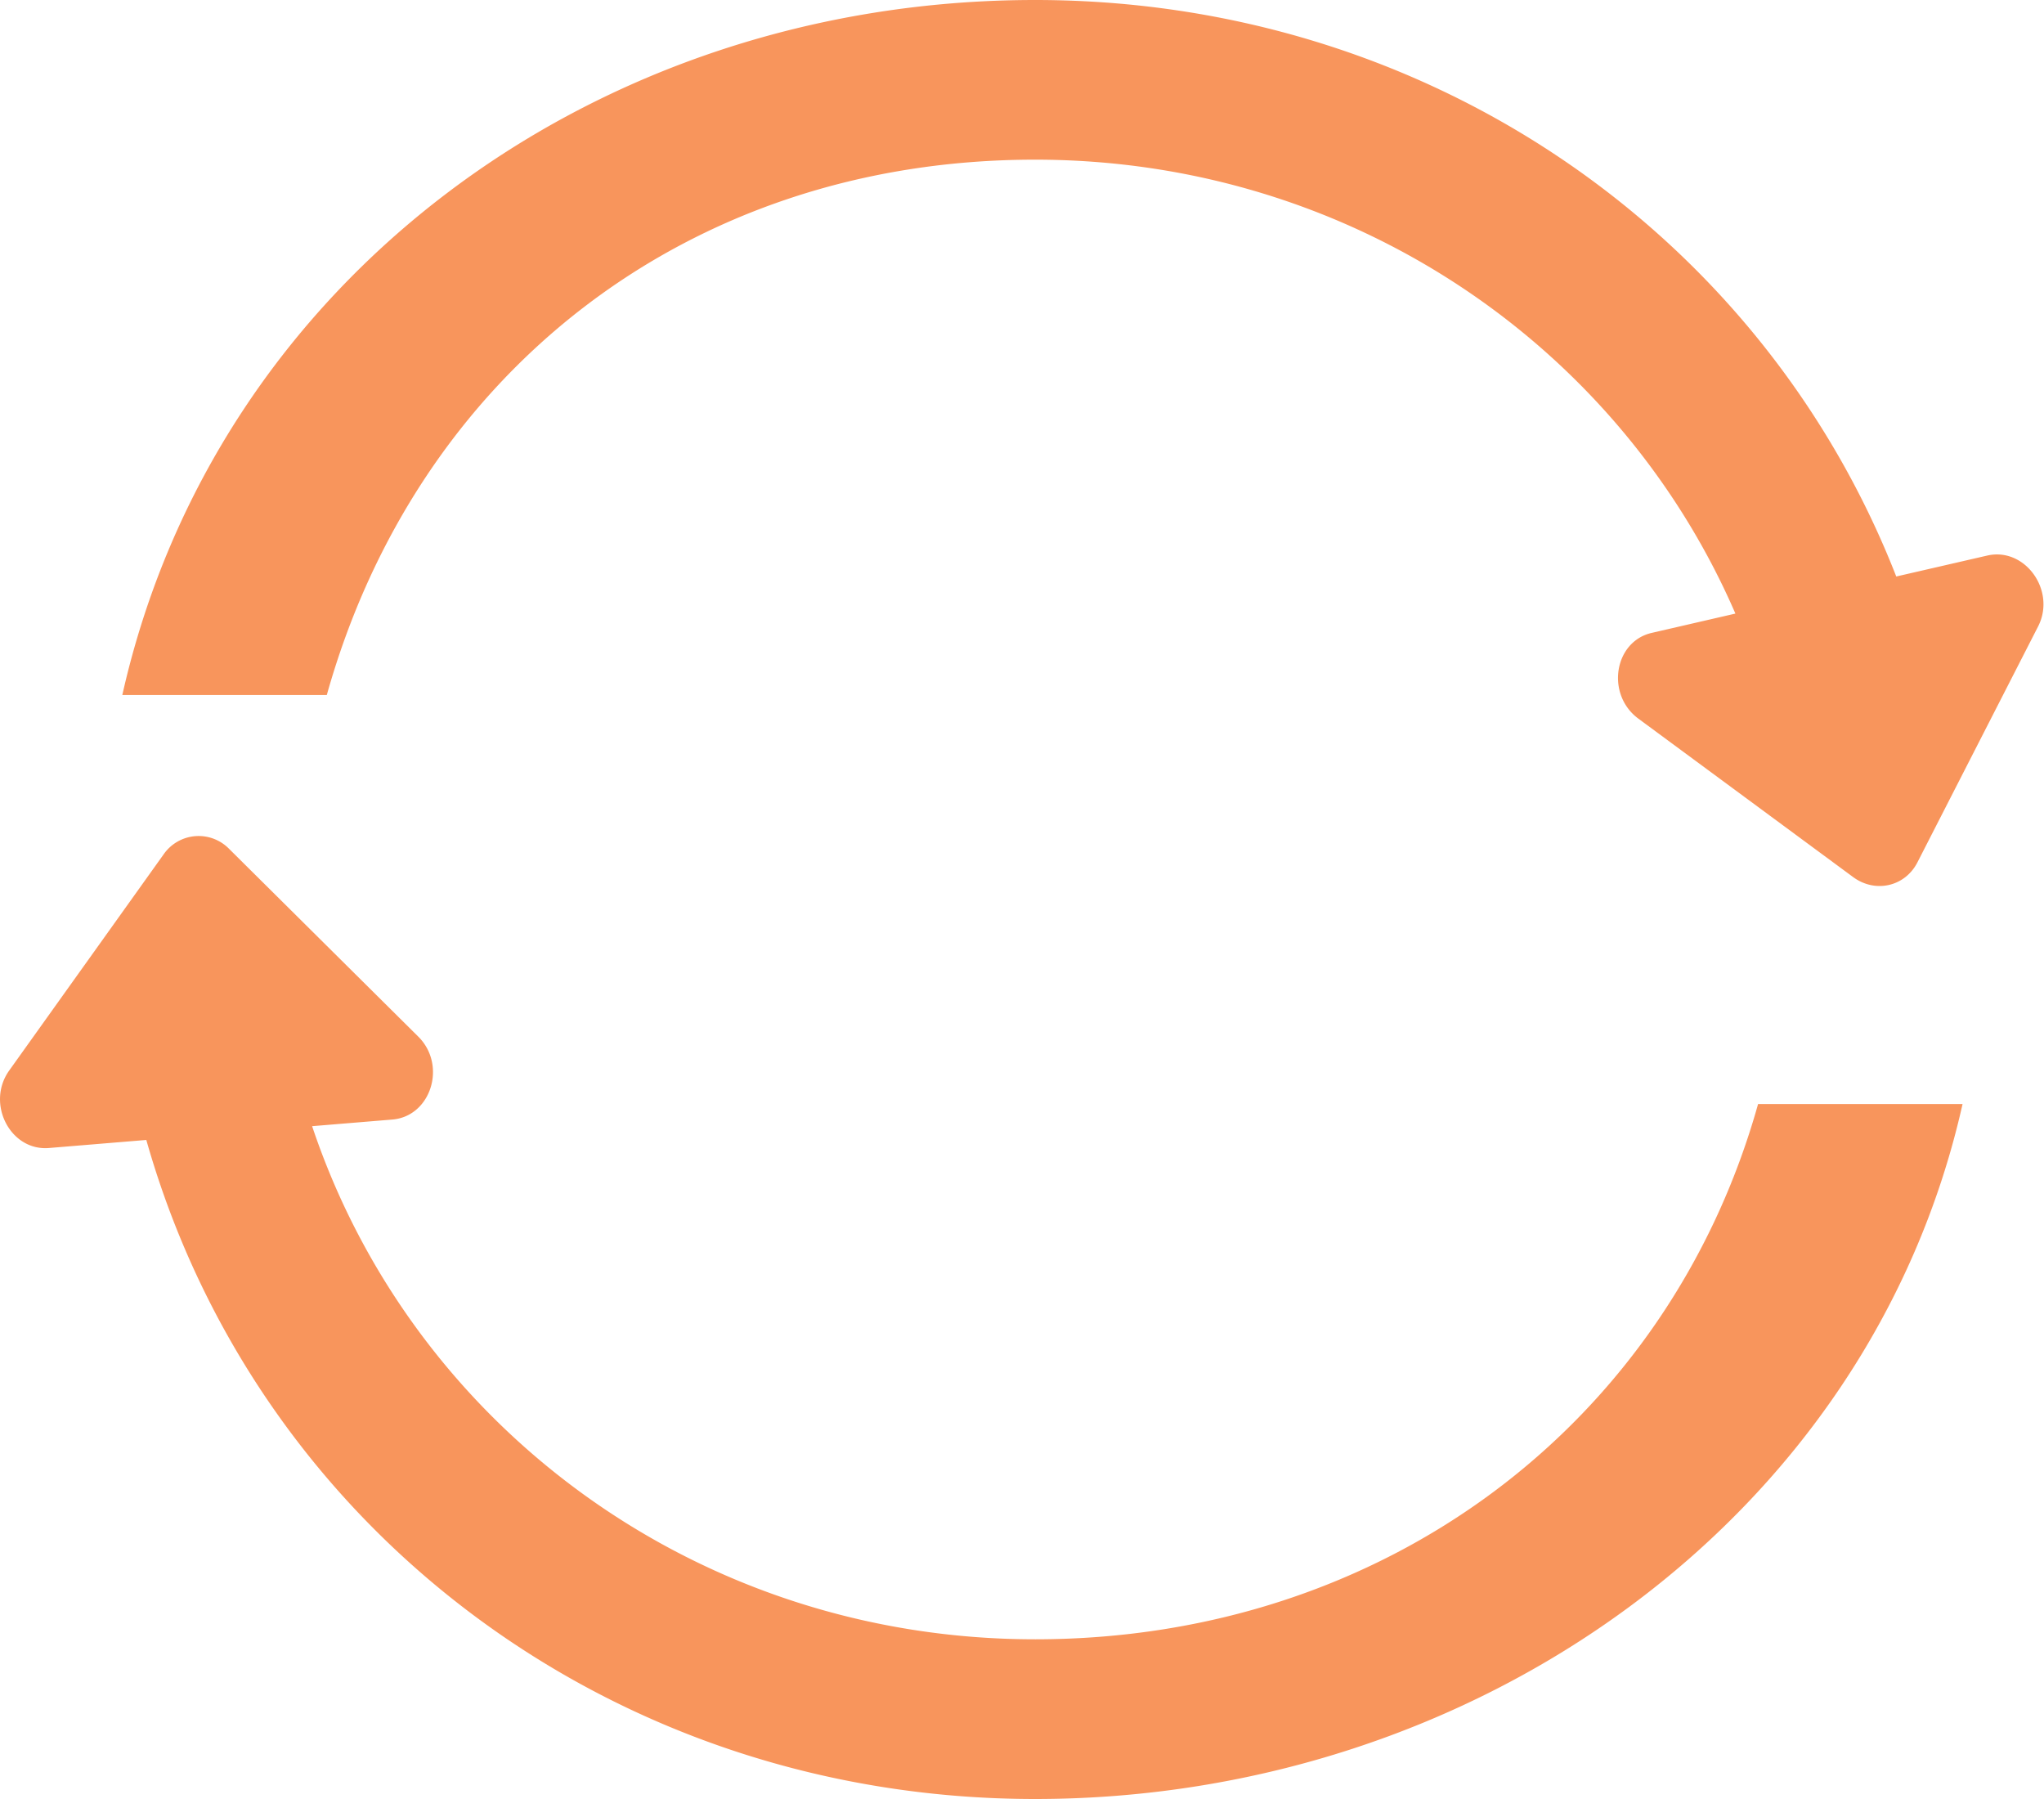 <svg xmlns="http://www.w3.org/2000/svg" width="50" height="44" viewBox="0 0 50 44"><path fill="#F8955C" d="M25.32 40.094c-8.235 0-15.222-5.194-17.685-12.55l1.962-.162c.947-.079 1.339-1.33.635-2.028l-4.624-4.589a1.042 1.042 0 0 0-1.607.133L.225 26.183c-.574.804.025 1.973.972 1.895l2.382-.197C6.277 37.393 14.989 44 25.32 44c10.76 0 20.408-6.844 22.688-16.998h-5.002c-2.189 7.811-9.132 13.092-17.686 13.092zm23.291-26.506l-2.225.512C43.095 5.687 34.903 0 25.32 0 14.56 0 5.272 6.845 2.992 16.999h5.002C10.182 9.188 16.767 3.905 25.32 3.905c7.683 0 14.279 4.523 17.131 11.102l-2.046.472c-.925.212-1.127 1.507-.328 2.097l5.256 3.877c.542.398 1.268.231 1.571-.362l2.951-5.768c.449-.877-.318-1.948-1.244-1.735z"/></svg>